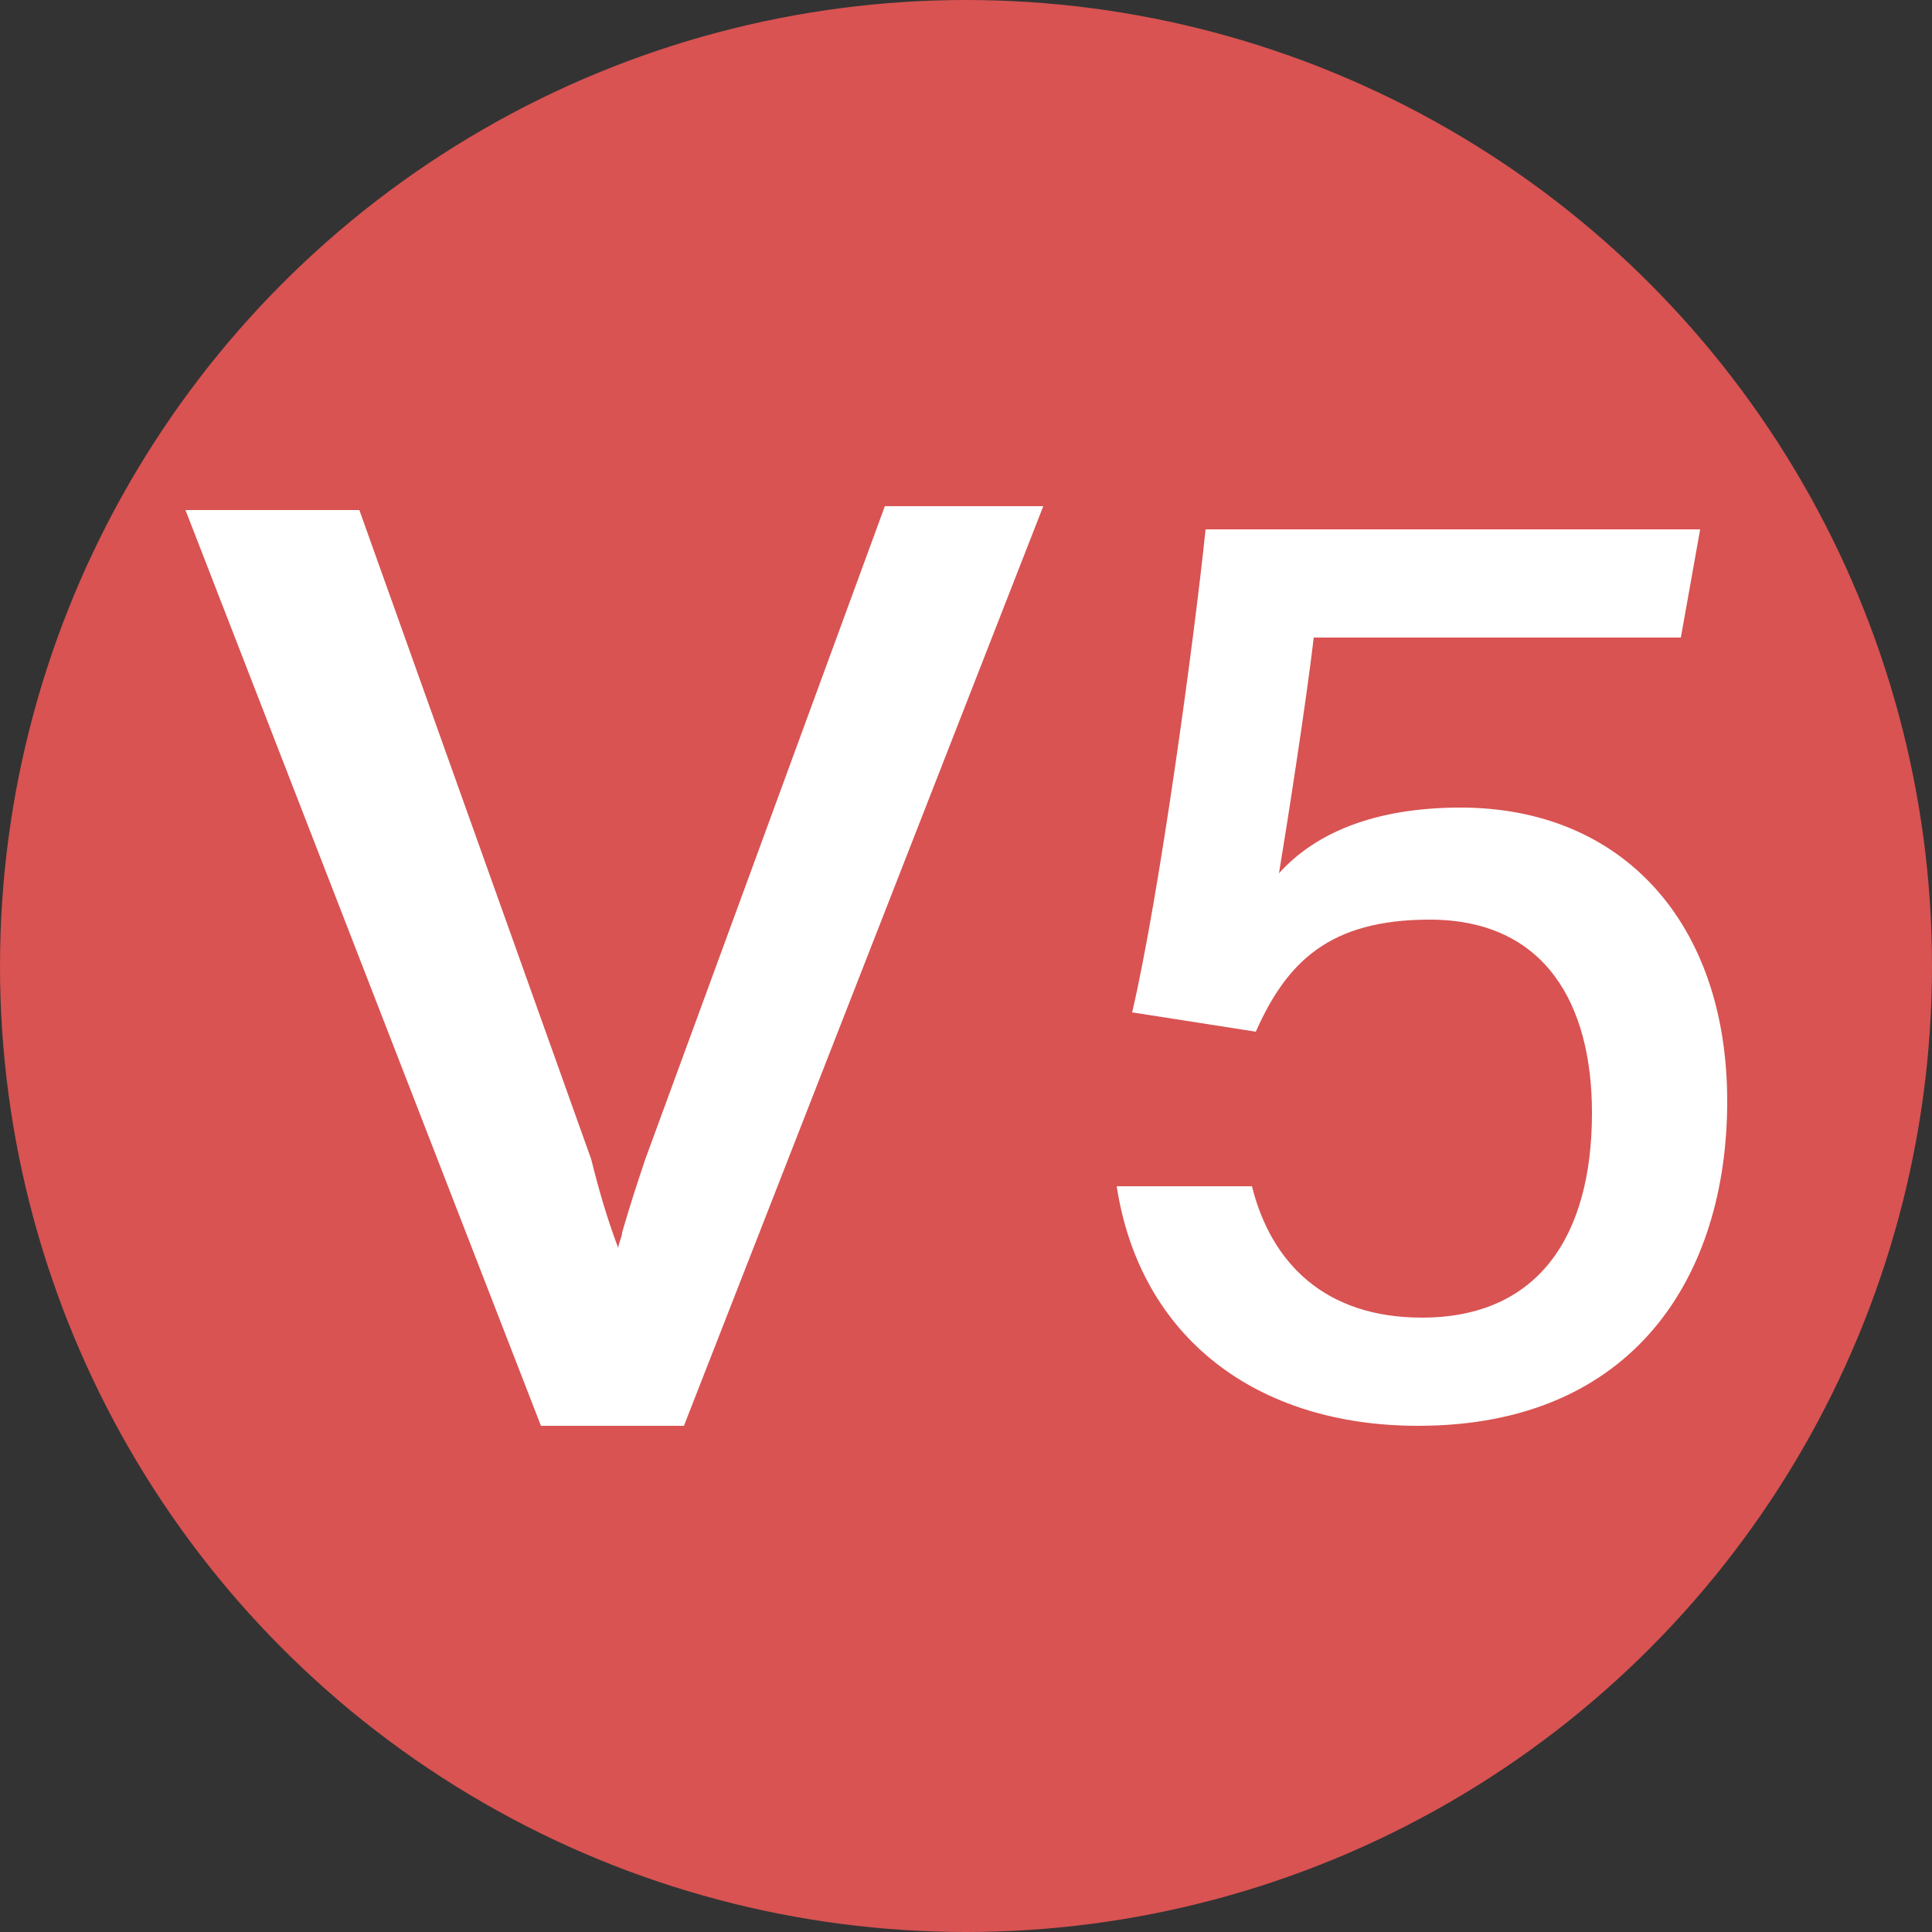<?xml version="1.0" encoding="utf-8"?>
<!-- Generator: Adobe Illustrator 24.3.0, SVG Export Plug-In . SVG Version: 6.00 Build 0)  -->
<svg version="1.1" id="圖層_1" xmlns="http://www.w3.org/2000/svg" xmlns:xlink="http://www.w3.org/1999/xlink" x="0px" y="0px"
	 width="50px" height="50px" viewBox="0 0 50 50" style="enable-background:new 0 0 50 50;" xml:space="preserve">
<rect x="0" y="0" width="50" height="50" fill="#333333" stroke="none"/>
<style type="text/css">
	.st0{fill:#D85352;}
	.st1{display:none;}
	.st2{display:inline;fill:#FFFFFF;}
	.st3{fill:#FFFFFF;}
</style>
<g>
	<circle class="st0" cx="25" cy="25" r="25"/>
	<g>
		<g class="st1">
			<path class="st2" d="M22.9,13.1L16.7,30c-0.2,0.6-0.4,1.2-0.6,1.9c0,0.1-0.1,0.3-0.1,0.4c-0.3-0.8-0.5-1.5-0.7-2.3l-6-16.8H4.8
				L14,36.9h3.7L27,13.1H22.9z"/>
			<path class="st2" d="M37.3,36.4V17.6c-1.1,0.8-3.4,1.6-4.6,1.8v-2.7c1.8-0.5,4-1.7,5.6-3.2h2.5v23L37.3,36.4L37.3,36.4z"/>
		</g>
		<g class="st1">
			<path class="st2" d="M22.9,13.1L16.7,30c-0.2,0.6-0.4,1.2-0.6,1.9c0,0.1-0.1,0.3-0.1,0.4c-0.3-0.8-0.5-1.5-0.7-2.3l-6-16.8H4.8
				L14,36.9h3.7L27,13.1H22.9z"/>
			<path class="st2" d="M28.8,36.4v-0.2c0-3.4,2.1-6.8,6.9-10.4c3.6-2.7,4.6-3.6,4.6-6c0-2.2-1.2-3.9-3.8-3.9
				c-2.7,0-3.9,1.4-4.3,4.1h-3.3c0.4-3.9,2.9-6.9,7.7-6.9c5.3,0,7.3,3.3,7.3,6.6c0,3.4-1.5,4.8-5.7,8c-3.1,2.4-4.7,4.1-5.2,5.7h11.8
				l-0.5,3H28.8z"/>
		</g>
		<g class="st1">
			<path class="st2" d="M22.9,13.1L16.7,30c-0.2,0.6-0.4,1.2-0.6,1.9c0,0.1-0.1,0.3-0.1,0.4c-0.3-0.8-0.5-1.5-0.7-2.3l-6-16.8H4.8
				L14,36.9h3.7L27,13.1H22.9z"/>
			<path class="st2" d="M29.4,19.1c0.4-2.8,2.4-5.9,7.4-5.9c4.9,0,7,2.9,7,6c0,2.8-1.6,4.2-3,4.7V24c1.9,0.6,4,2.3,4,5.7
				c0,3.6-2.2,7.2-8.1,7.2c-5.4,0-7.6-3.4-7.9-6.4h3.4c0.4,1.9,1.9,3.6,4.7,3.6c3.1,0,4.4-2,4.4-4.4c0-2.9-1.7-4.2-4.7-4.2h-1.7
				v-2.8h1.5c2.9,0,4.1-1.1,4.1-3.4c0-2-1.3-3.3-3.7-3.3c-2.7,0-3.6,1.4-4,3.1C32.8,19.1,29.4,19.1,29.4,19.1z"/>
		</g>
		<g class="st1">
			<path class="st2" d="M22.9,13.1L16.7,30c-0.2,0.6-0.4,1.2-0.6,1.9c0,0.1-0.1,0.3-0.1,0.4c-0.3-0.8-0.5-1.5-0.7-2.3l-6-16.8H4.8
				L14,36.9h3.7L27,13.1H22.9z"/>
			<path class="st2" d="M39,36.4v-5.7H28.3v-3.1l10.2-14.1h3.7v14.2h2.9l-0.4,2.9h-2.6v5.7H39V36.4z M39,22.4c0-1.9,0-4,0.1-5.5
				c-0.9,1.8-5.1,7.6-7.5,10.9H39V22.4z"/>
		</g>
		<g>
			<path class="st3" d="M22.9,13.1L16.7,30c-0.2,0.6-0.4,1.2-0.6,1.9c0,0.1-0.1,0.3-0.1,0.4c-0.3-0.8-0.5-1.5-0.7-2.3l-6-16.8H4.8
				L14,36.9h3.7L27,13.1H22.9z"/>
			<path class="st3" d="M43.5,16.5H34c-0.2,1.7-0.7,4.9-0.9,6.1c0.9-1,2.4-1.7,4.7-1.7c4.2,0,6.9,3,6.9,7.6c0,4.5-2.4,8.4-8,8.4
				c-4.2,0-7.2-2.3-7.8-6.2h3.5c0.5,2,1.9,3.4,4.4,3.4c3,0,4.4-2.1,4.4-5.3c0-2.8-1.2-5-4.2-5c-2.6,0-3.7,1.1-4.5,2.9l-3.2-0.5
				c0.7-3,1.6-9.6,1.9-12.5H44L43.5,16.5z"/>
		</g>
	</g>
</g>
</svg>
